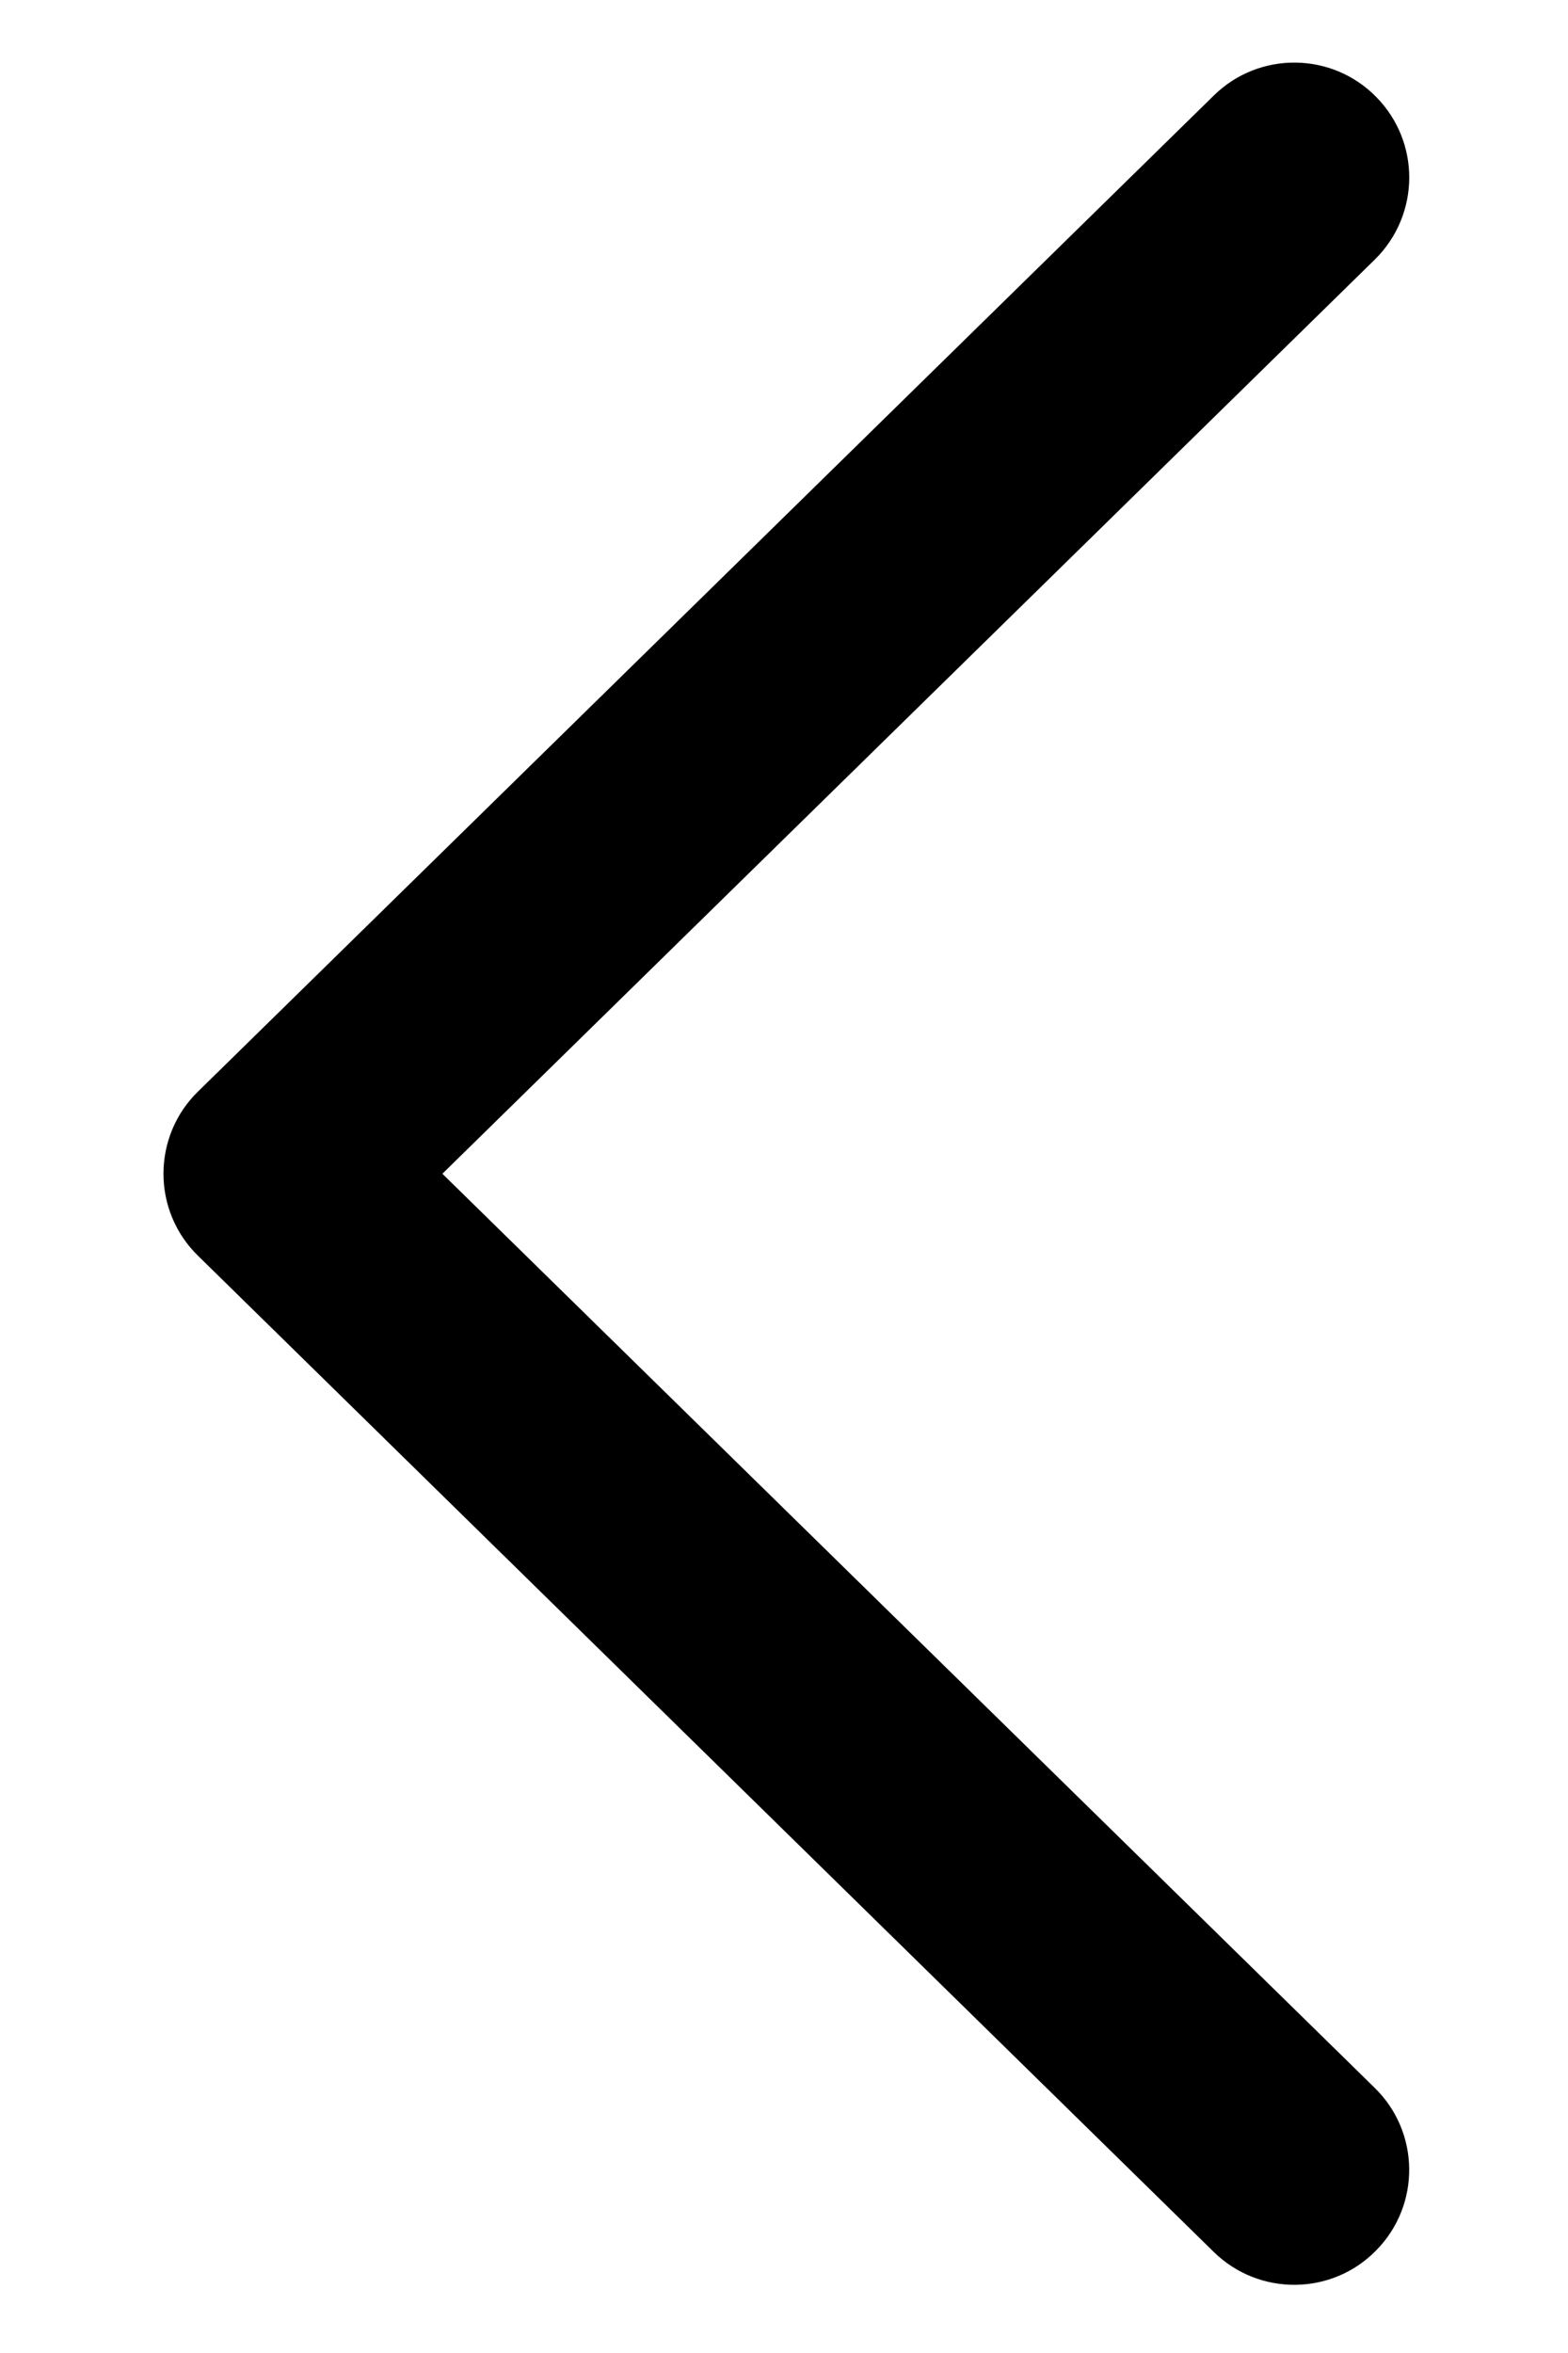 <svg width="8" height="12" viewBox="0 0 8 12" fill="none" xmlns="http://www.w3.org/2000/svg">
<path d="M7.19 0.905C7.19 1.057 7.131 1.209 7.014 1.324L2.257 5.986L7.014 10.648C7.245 10.874 7.249 11.245 7.022 11.476C6.796 11.708 6.424 11.711 6.193 11.485L1.01 6.404C0.897 6.294 0.834 6.143 0.834 5.986C0.834 5.828 0.897 5.677 1.01 5.567L6.193 0.487C6.424 0.26 6.796 0.264 7.022 0.495C7.134 0.609 7.19 0.757 7.19 0.905Z" fill="black"/>
</svg>
